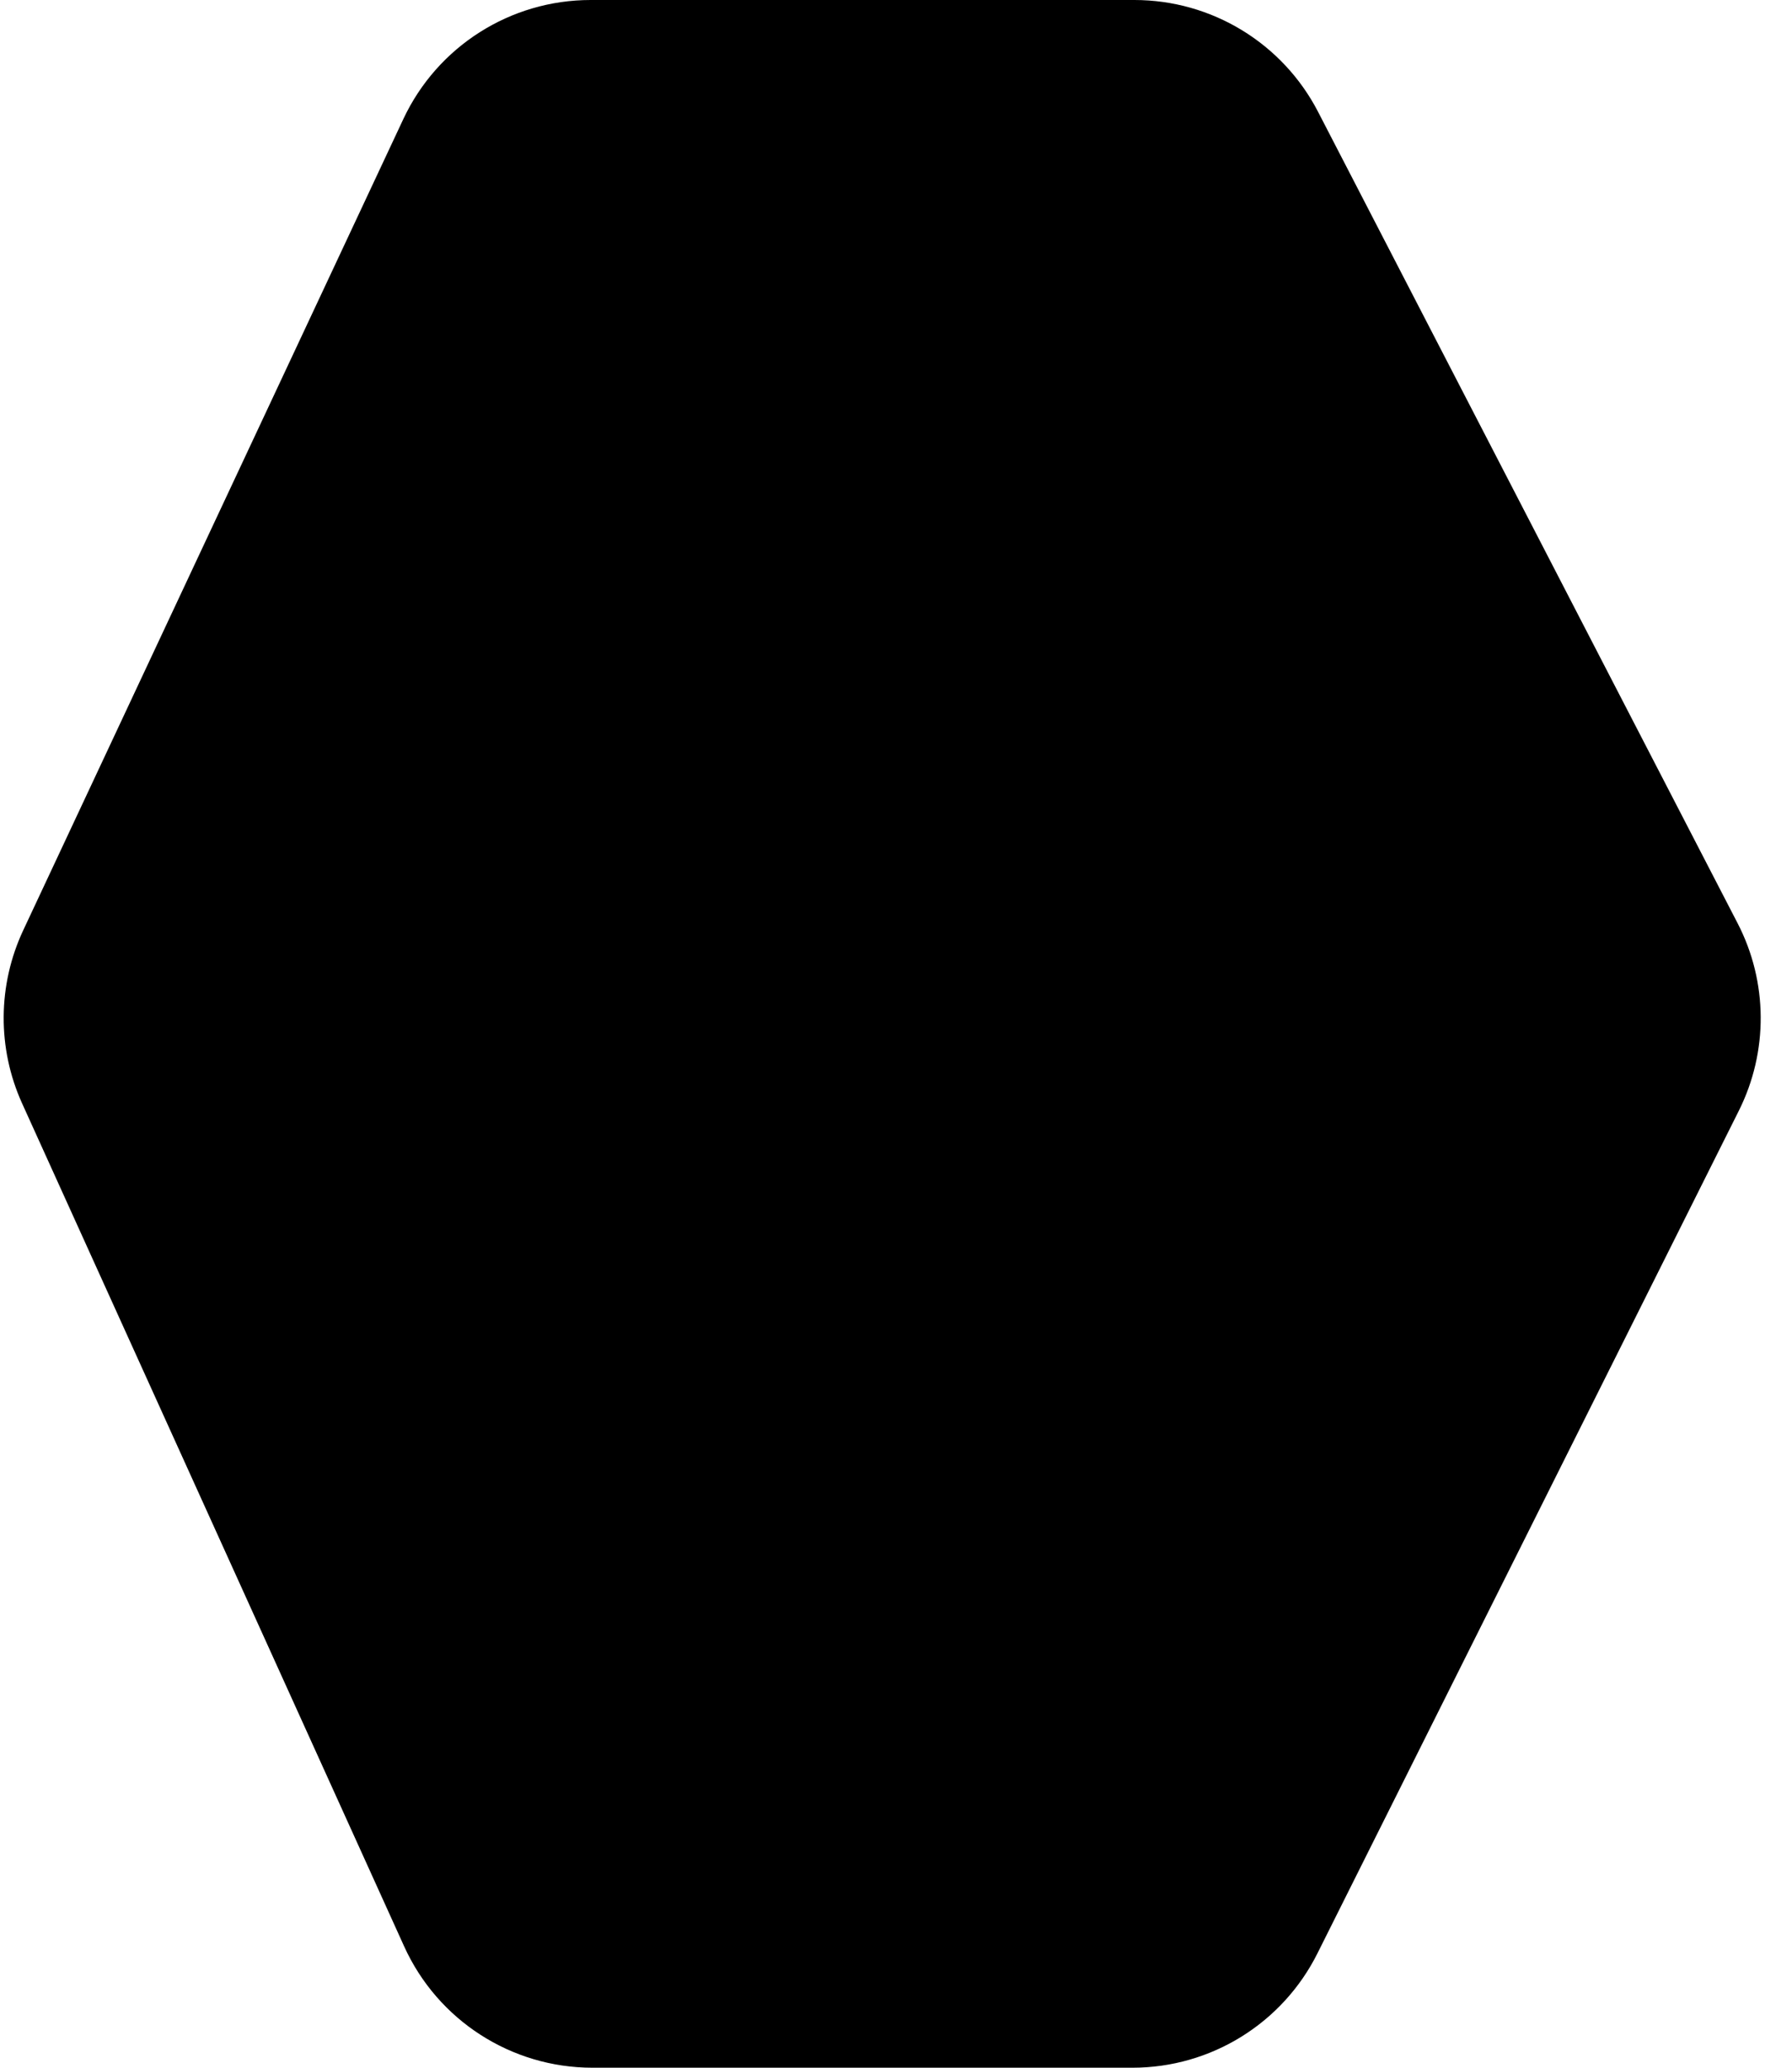 <svg width="52" height="60" viewBox="0 0 52 60" fill="none" xmlns="http://www.w3.org/2000/svg">
<path d="M17.191 59.5H32.862C34.945 59.5 36.849 58.323 37.781 56.46L50.011 32.005C50.797 30.433 50.785 28.58 49.977 27.019L37.803 3.474C36.858 1.647 34.974 0.5 32.917 0.5H17.138C15.004 0.5 13.063 1.734 12.157 3.666L1.126 27.208C0.444 28.665 0.433 30.347 1.097 31.812L12.182 56.27C13.073 58.237 15.032 59.5 17.191 59.5Z" fill="black" stroke="black"/>
</svg>
